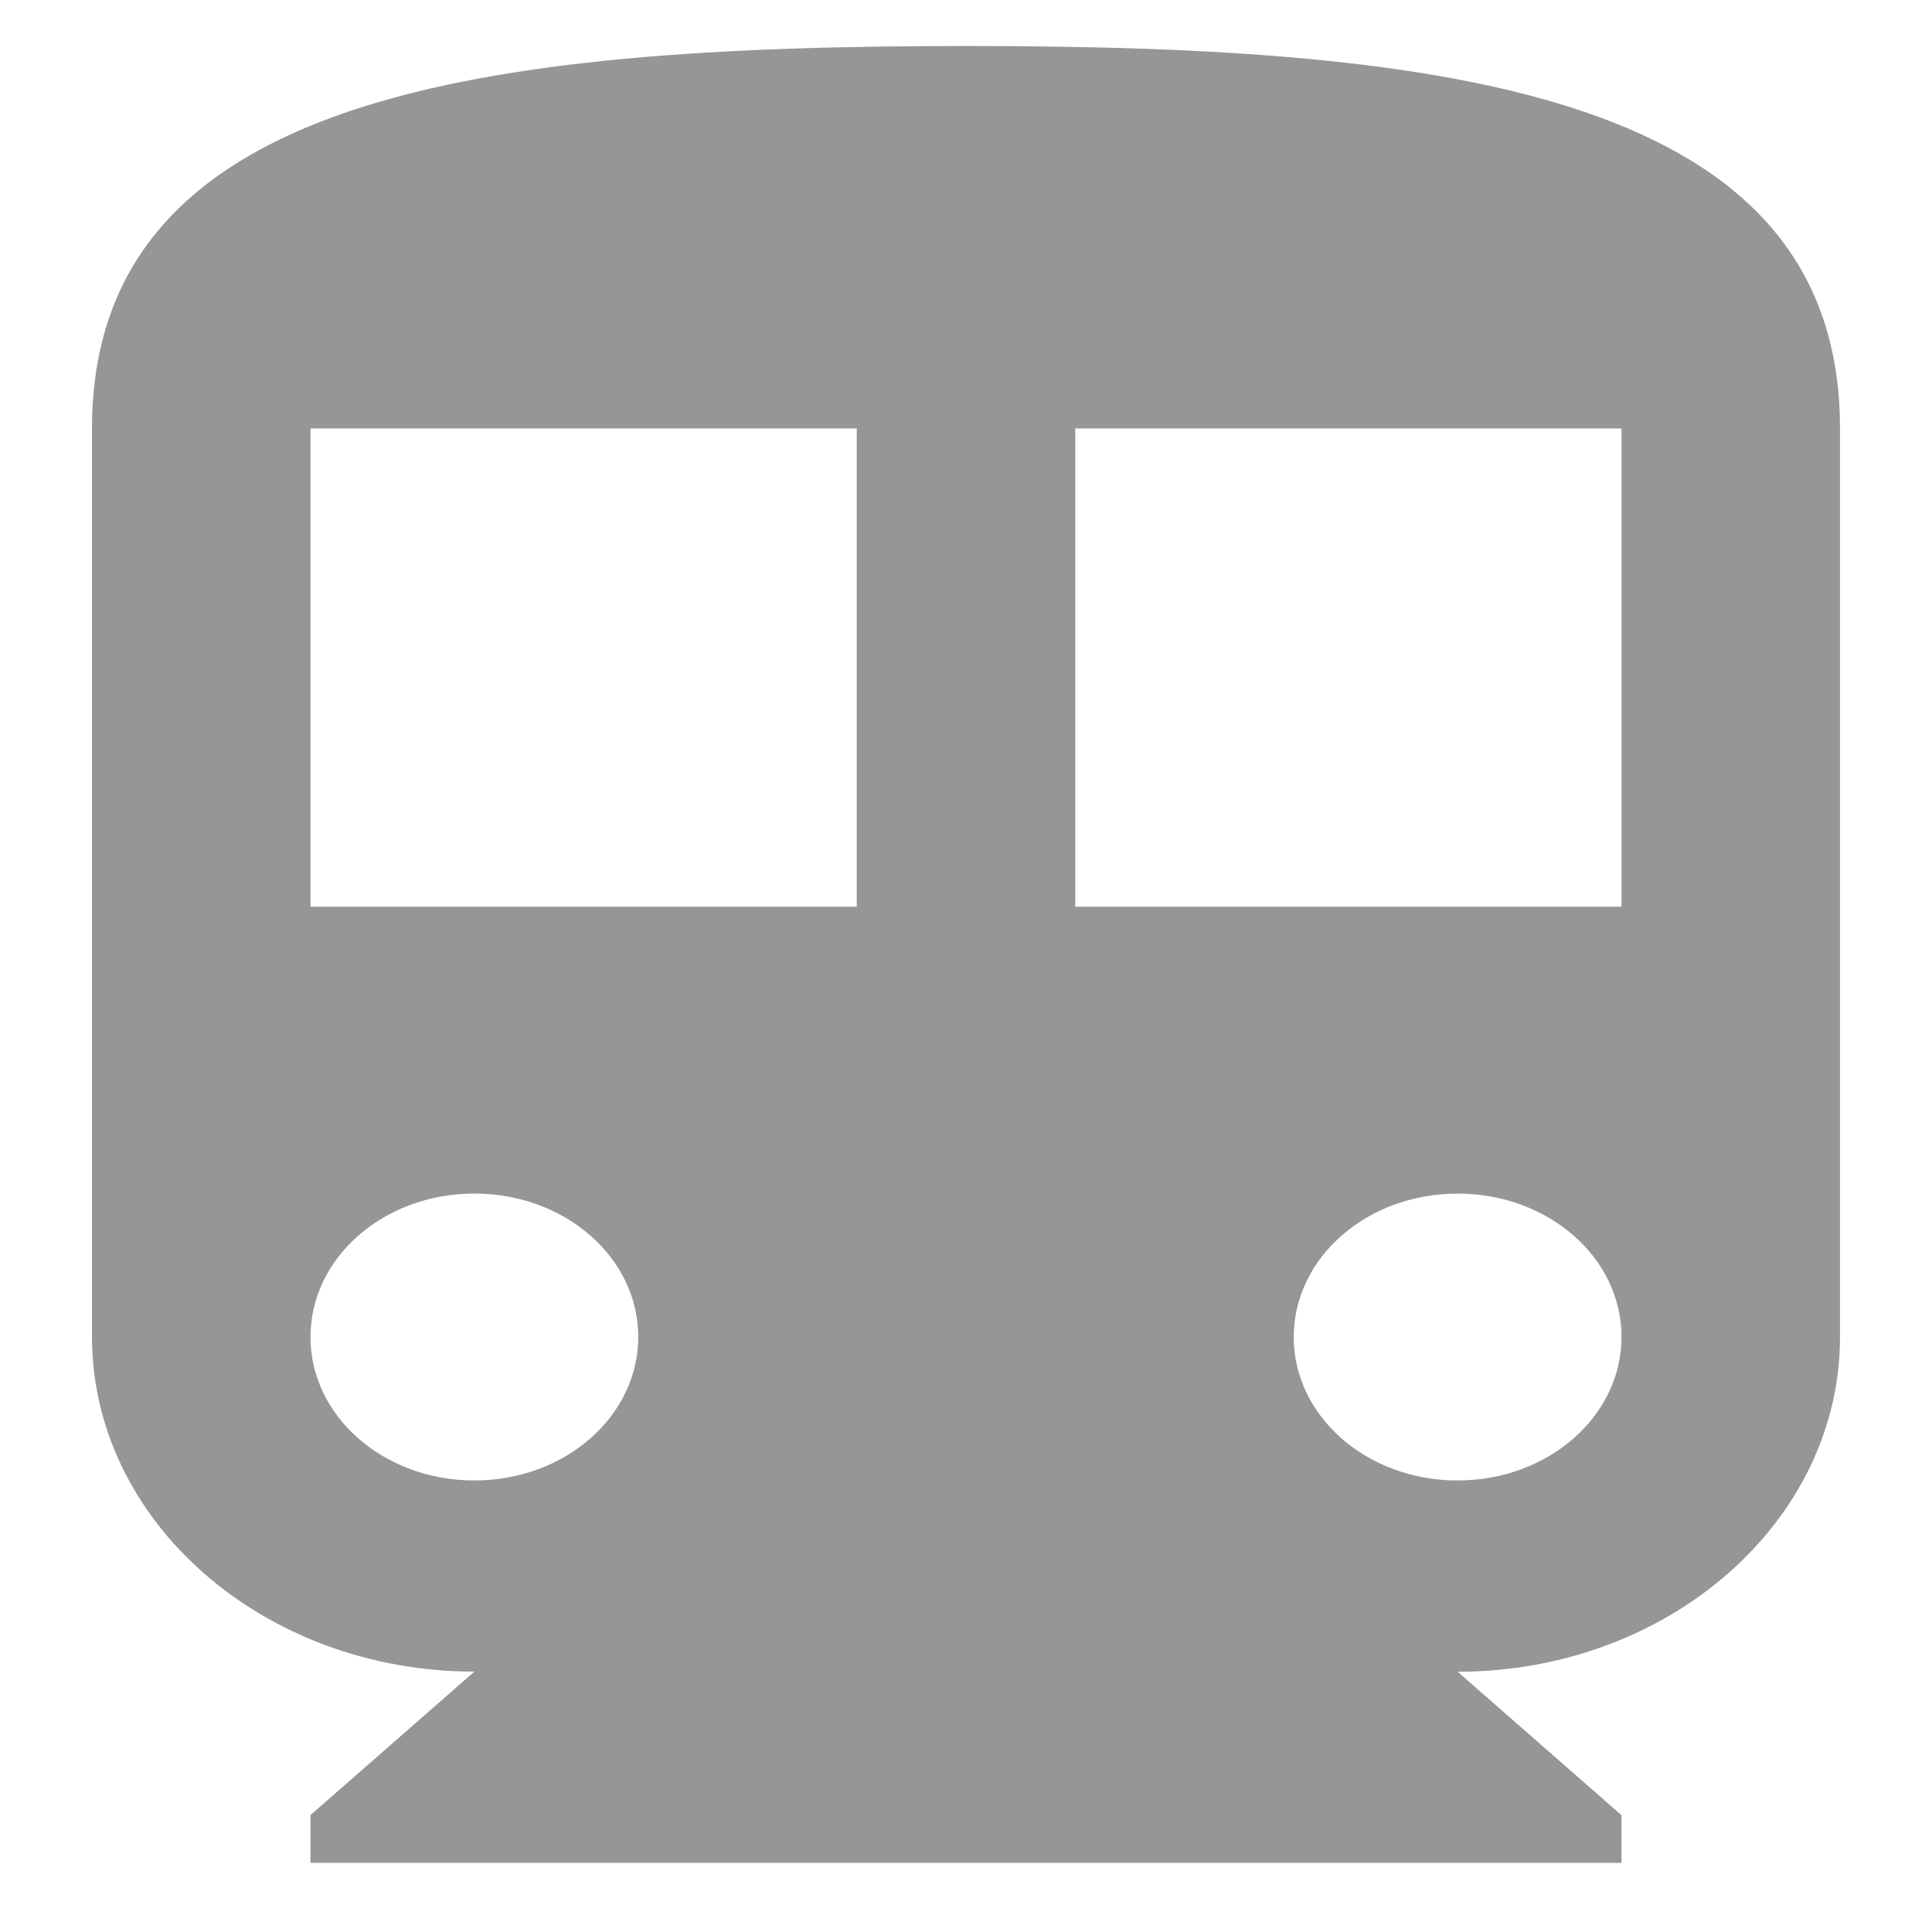 <svg id="baseline-directions_transit-24px" xmlns="http://www.w3.org/2000/svg" viewBox="0 0 70.641 70.641">
  <defs>
    <style>
      .cls-1 {
        fill: none;
      }

      .cls-2 {
        fill: #969695;
      }
    </style>
  </defs>
  <path id="Tracé_2504" data-name="Tracé 2504" class="cls-1" d="M0,0H70.641V70.641H0Z"/>
  <path id="Tracé_2505" data-name="Tracé 2505" class="cls-2" d="M35.956,2C18.3,2,4,3.748,4,15.986V49.2c0,6.748,6.271,12.238,13.981,12.238l-5.992,5.245v1.748H59.924V66.688l-5.992-5.245c7.71,0,13.981-5.49,13.981-12.238V15.986C67.913,3.748,53.612,2,35.956,2ZM17.981,54.449c-3.315,0-5.992-2.343-5.992-5.245s2.676-5.245,5.992-5.245S23.973,46.3,23.973,49.2,21.3,54.449,17.981,54.449ZM31.962,33.47H11.989V15.986H31.962Zm21.97,20.98c-3.315,0-5.992-2.343-5.992-5.245s2.676-5.245,5.992-5.245S59.924,46.3,59.924,49.2,57.247,54.449,53.932,54.449Zm5.992-20.98H39.951V15.986H59.924Z" transform="translate(-0.636 -0.318)"/>
</svg>
